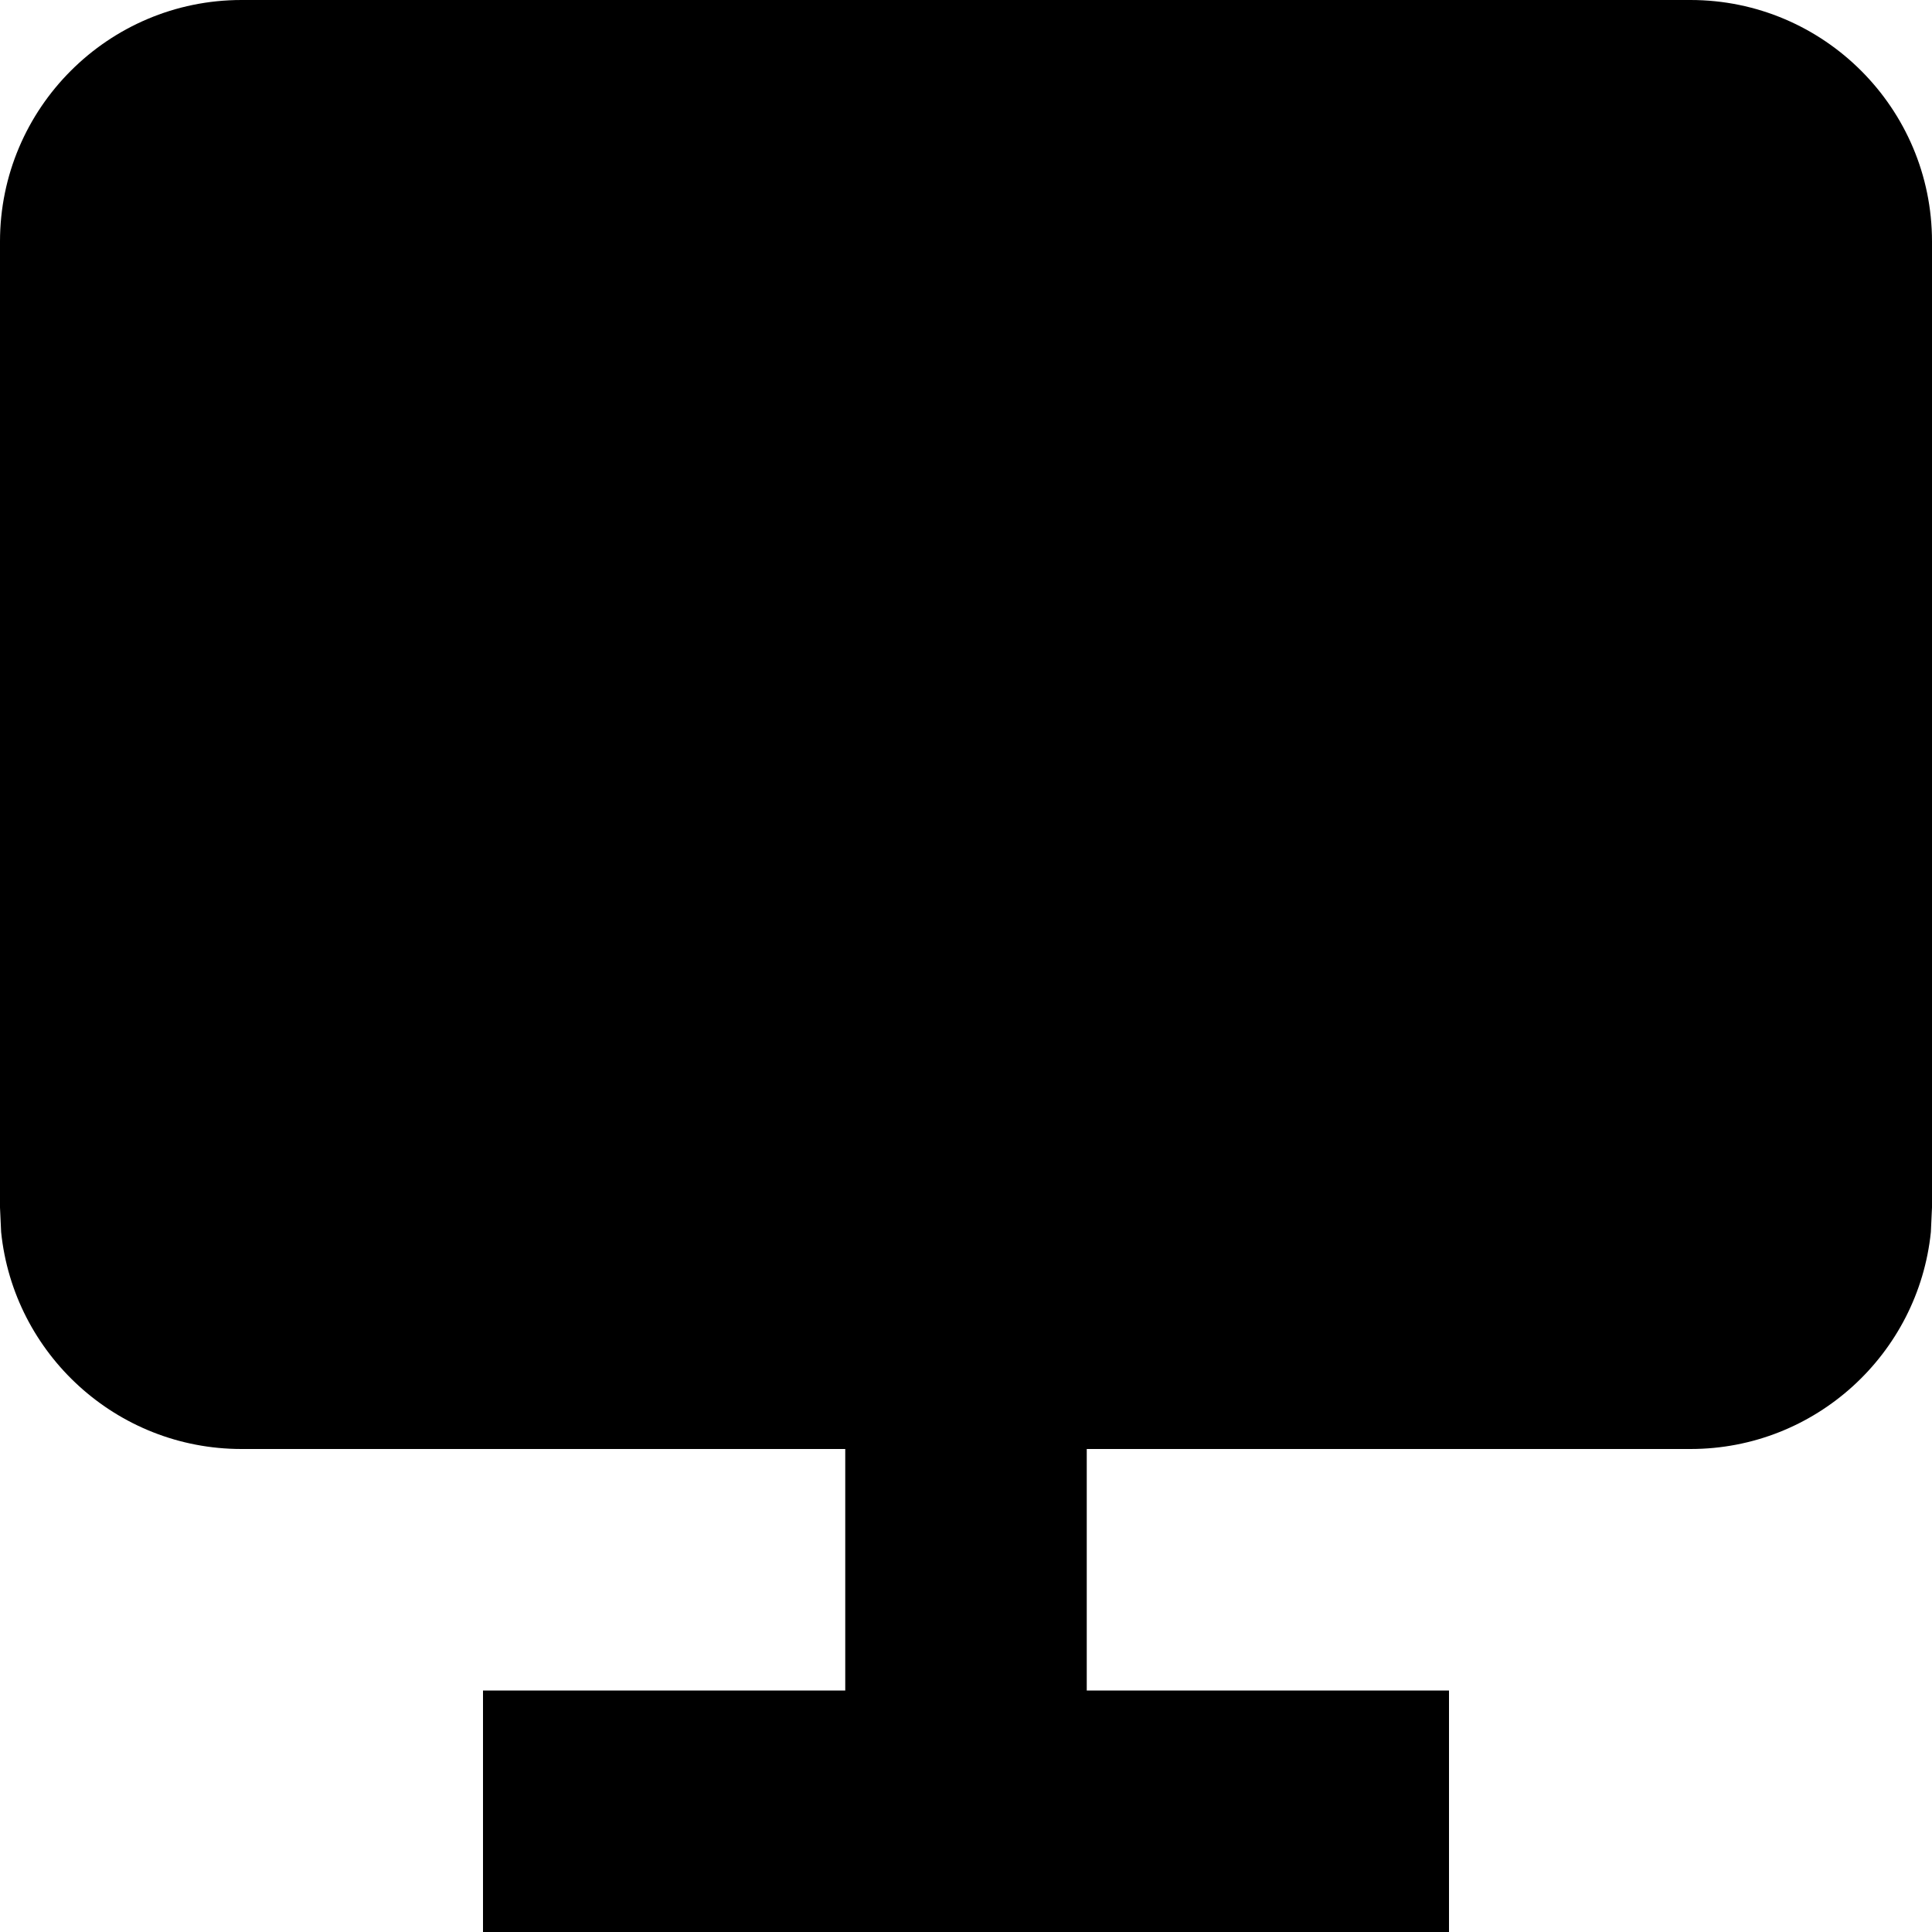 <svg xmlns="http://www.w3.org/2000/svg" viewBox="0 0 512 512"><!--! Font Awesome Pro 7.1.0 by @fontawesome - https://fontawesome.com License - https://fontawesome.com/license (Commercial License) Copyright 2025 Fonticons, Inc. --><path fill="currentColor" d="M448 0c35.3 0 64 28.7 64 64l0 256-.3 6.5C508.4 358.8 481.1 384 448 384l-160 0 0 64 96 0 0 64-256 0 0-64 96 0 0-64-160 0C30.9 384 3.6 358.8 .3 326.5L0 320 0 64C0 28.7 28.7 0 64 0L448 0z"/></svg>